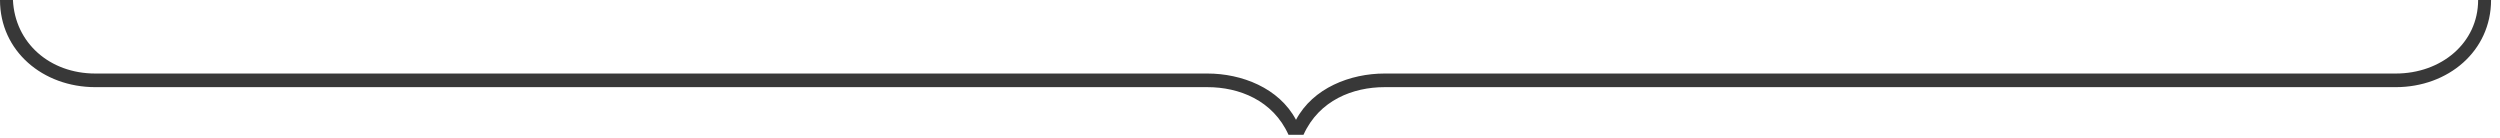 <svg width="235" height="13" viewBox="0 0 235 13" fill="none" xmlns="http://www.w3.org/2000/svg">
<path d="M130.144 8.192L225.2 8.192C230.128 8.192 234.16 4.8 234.16 2.40413e-06L232.944 2.35097e-06C232.944 4.032 229.488 6.912 225.2 6.912L130.144 6.912C126.944 6.912 123.424 8.256 121.824 11.264C120.224 8.256 116.704 6.912 113.504 6.912L8.96 6.912C4.672 6.912 1.408 4.032 1.216 -1.01823e-05L0 -1.02355e-05C0 4.8 4.032 8.192 8.96 8.192L113.504 8.192C116.448 8.192 119.648 9.408 121.12 12.672L122.528 12.672C124 9.408 127.2 8.192 130.144 8.192Z" fill="#383838"/>
</svg>
